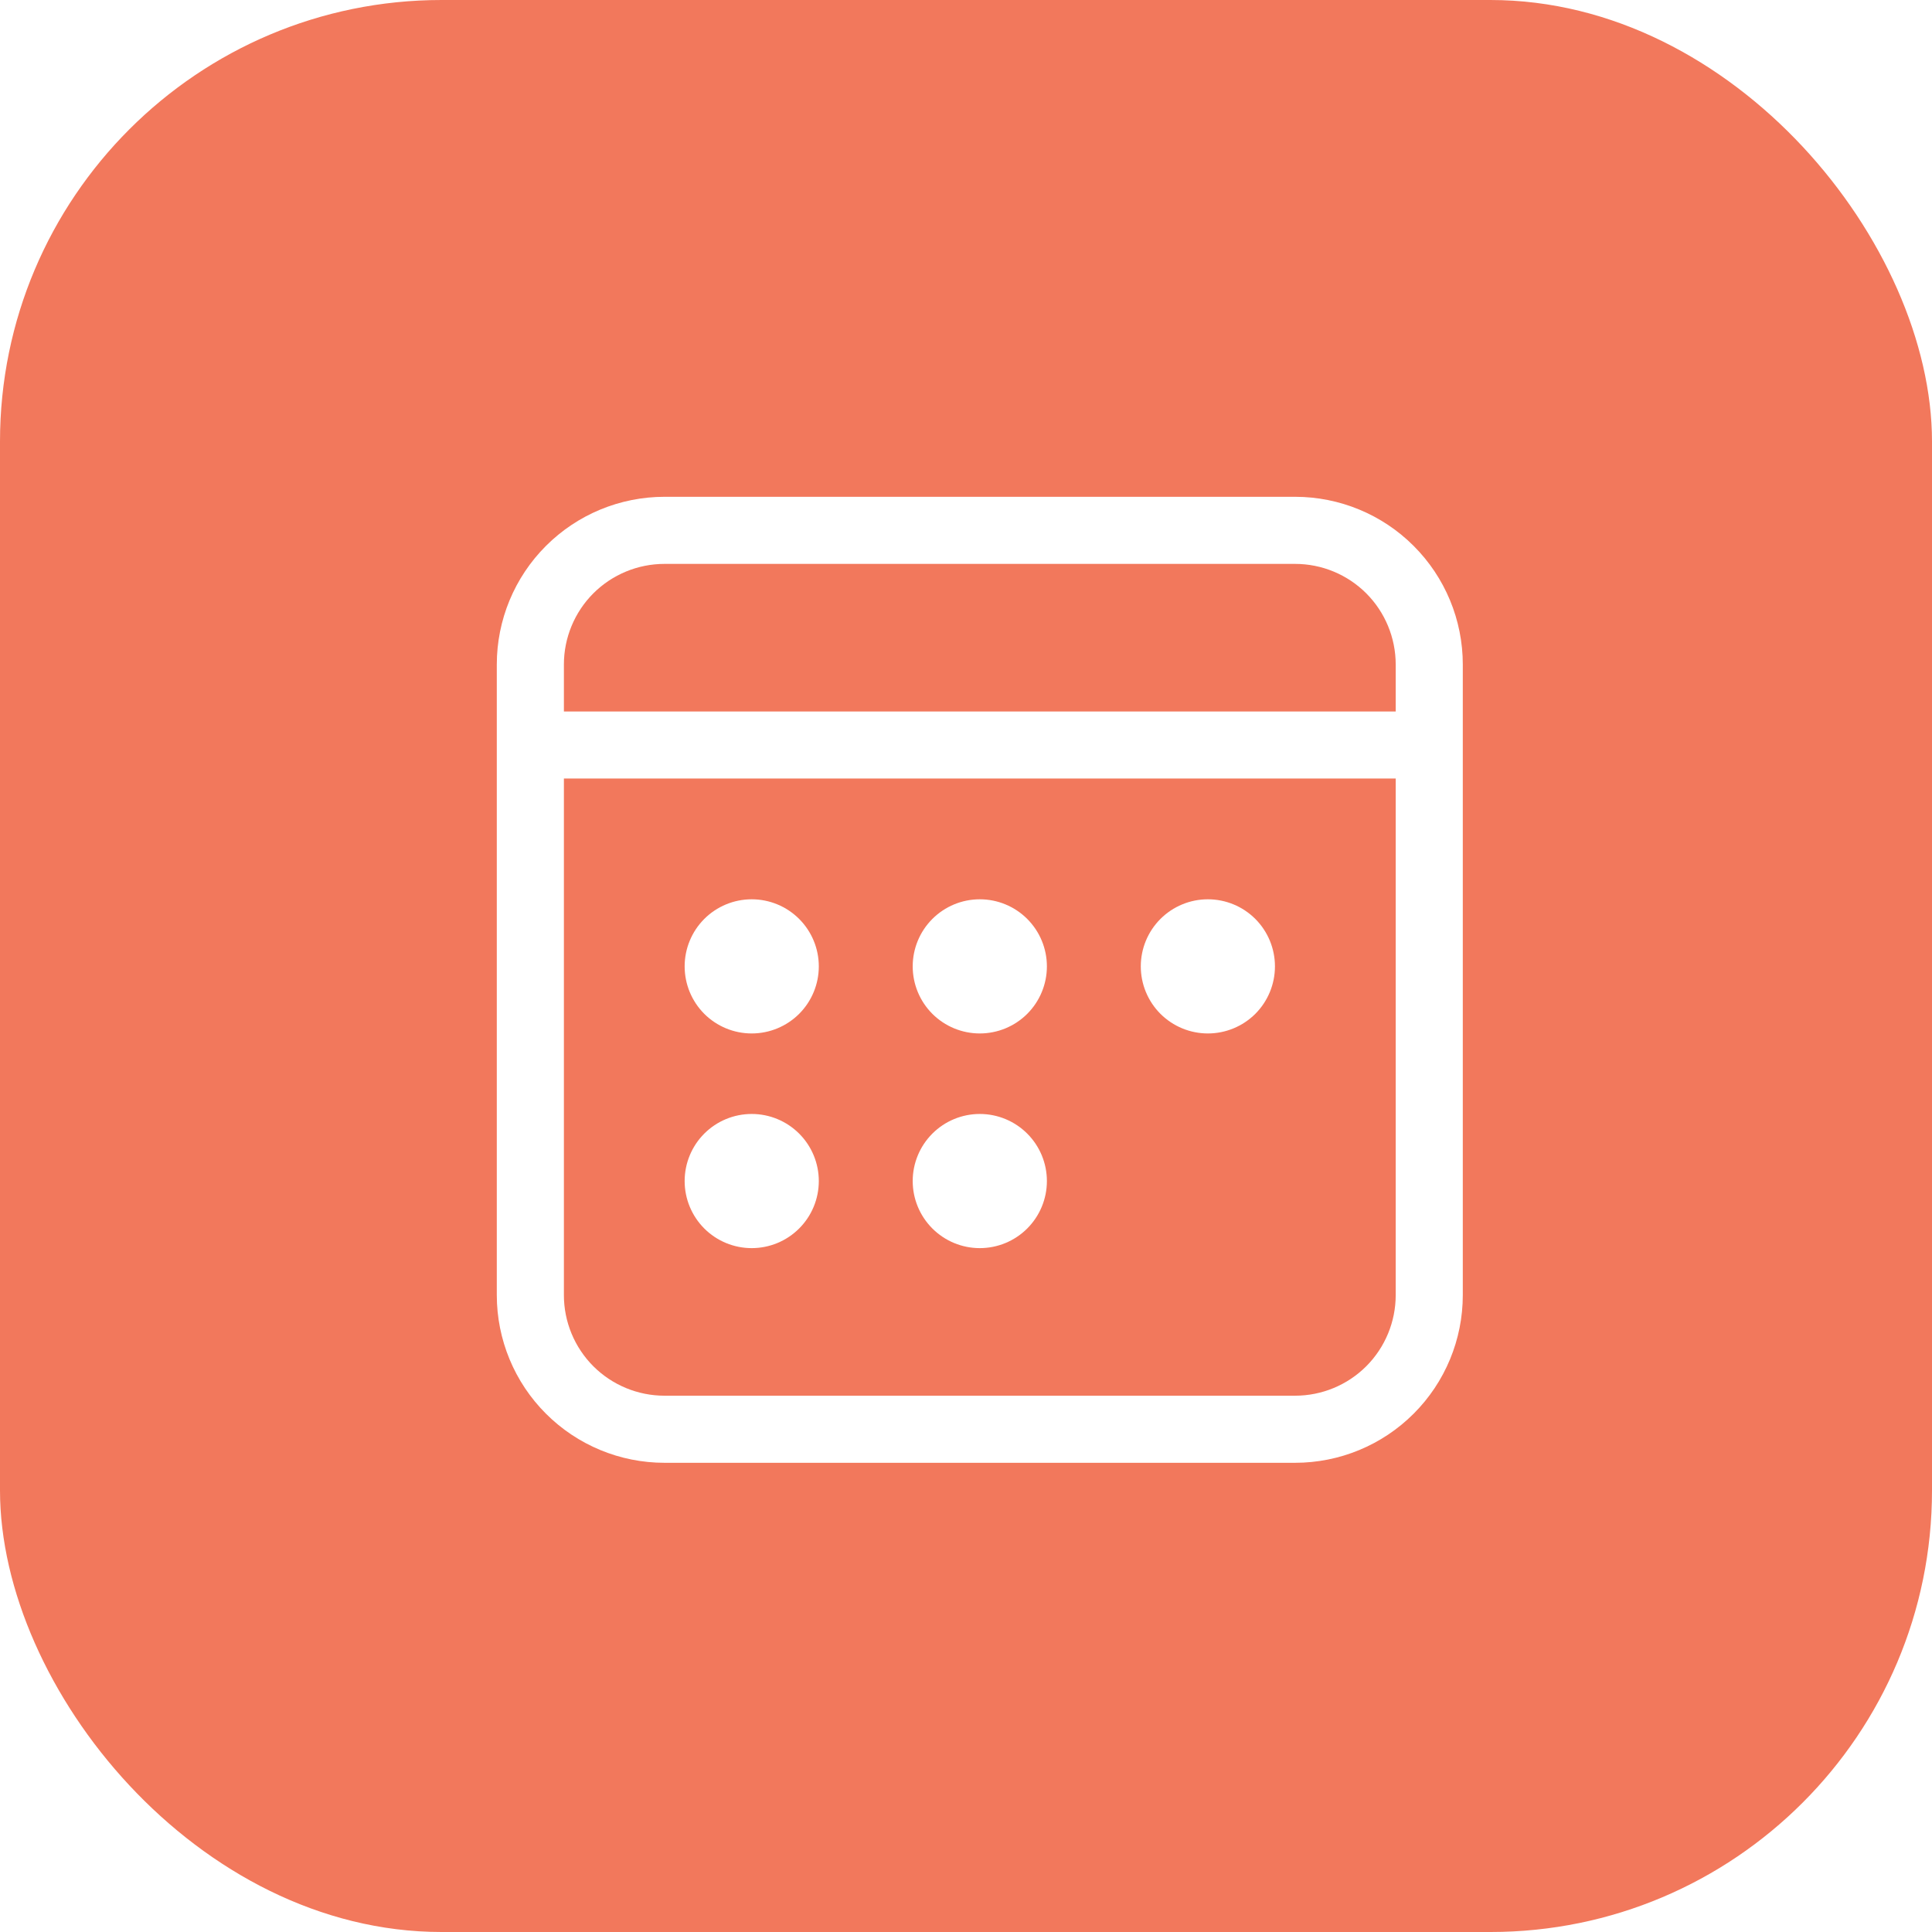 <svg width="70" height="70" viewBox="0 0 70 70" fill="none" xmlns="http://www.w3.org/2000/svg">
<rect width="70" height="70" fill="#E5E5E5"/>
<rect width="390" height="1475" transform="translate(-160 -310)" fill="white"/>
<rect width="70" height="70" rx="16" fill="#F2785C"/>
<path d="M27.236 37.444C27.881 37.444 28.499 37.188 28.955 36.733C29.411 36.277 29.667 35.658 29.667 35.014C29.667 34.369 29.411 33.751 28.955 33.295C28.499 32.839 27.881 32.583 27.236 32.583C26.591 32.583 25.973 32.839 25.517 33.295C25.062 33.751 24.806 34.369 24.806 35.014C24.806 35.658 25.062 36.277 25.517 36.733C25.973 37.188 26.591 37.444 27.236 37.444ZM37.931 35.014C37.931 35.658 37.675 36.277 37.219 36.733C36.763 37.188 36.145 37.444 35.5 37.444C34.855 37.444 34.237 37.188 33.781 36.733C33.325 36.277 33.069 35.658 33.069 35.014C33.069 34.369 33.325 33.751 33.781 33.295C34.237 32.839 34.855 32.583 35.5 32.583C36.145 32.583 36.763 32.839 37.219 33.295C37.675 33.751 37.931 34.369 37.931 35.014ZM43.764 37.444C44.408 37.444 45.027 37.188 45.483 36.733C45.938 36.277 46.194 35.658 46.194 35.014C46.194 34.369 45.938 33.751 45.483 33.295C45.027 32.839 44.408 32.583 43.764 32.583C43.119 32.583 42.501 32.839 42.045 33.295C41.589 33.751 41.333 34.369 41.333 35.014C41.333 35.658 41.589 36.277 42.045 36.733C42.501 37.188 43.119 37.444 43.764 37.444ZM29.667 42.792C29.667 43.436 29.411 44.054 28.955 44.51C28.499 44.966 27.881 45.222 27.236 45.222C26.591 45.222 25.973 44.966 25.517 44.51C25.062 44.054 24.806 43.436 24.806 42.792C24.806 42.147 25.062 41.529 25.517 41.073C25.973 40.617 26.591 40.361 27.236 40.361C27.881 40.361 28.499 40.617 28.955 41.073C29.411 41.529 29.667 42.147 29.667 42.792ZM35.5 45.222C36.145 45.222 36.763 44.966 37.219 44.51C37.675 44.054 37.931 43.436 37.931 42.792C37.931 42.147 37.675 41.529 37.219 41.073C36.763 40.617 36.145 40.361 35.5 40.361C34.855 40.361 34.237 40.617 33.781 41.073C33.325 41.529 33.069 42.147 33.069 42.792C33.069 43.436 33.325 44.054 33.781 44.51C34.237 44.966 34.855 45.222 35.5 45.222ZM18 24.076C18 22.465 18.64 20.919 19.78 19.78C20.919 18.64 22.465 18 24.076 18H46.924C48.535 18 50.081 18.64 51.22 19.78C52.36 20.919 53 22.465 53 24.076V46.924C53 48.535 52.36 50.081 51.22 51.22C50.081 52.36 48.535 53 46.924 53H24.076C22.465 53 20.919 52.36 19.78 51.22C18.64 50.081 18 48.535 18 46.924V24.076ZM24.076 20.431C23.11 20.431 22.182 20.815 21.498 21.498C20.815 22.182 20.431 23.11 20.431 24.076V25.778H50.569V24.076C50.569 23.11 50.185 22.182 49.502 21.498C48.818 20.815 47.891 20.431 46.924 20.431H24.076ZM20.431 46.924C20.431 47.891 20.815 48.818 21.498 49.502C22.182 50.185 23.11 50.569 24.076 50.569H46.924C47.891 50.569 48.818 50.185 49.502 49.502C50.185 48.818 50.569 47.891 50.569 46.924V28.208H20.431V46.924Z" fill="white"/>
</svg>
